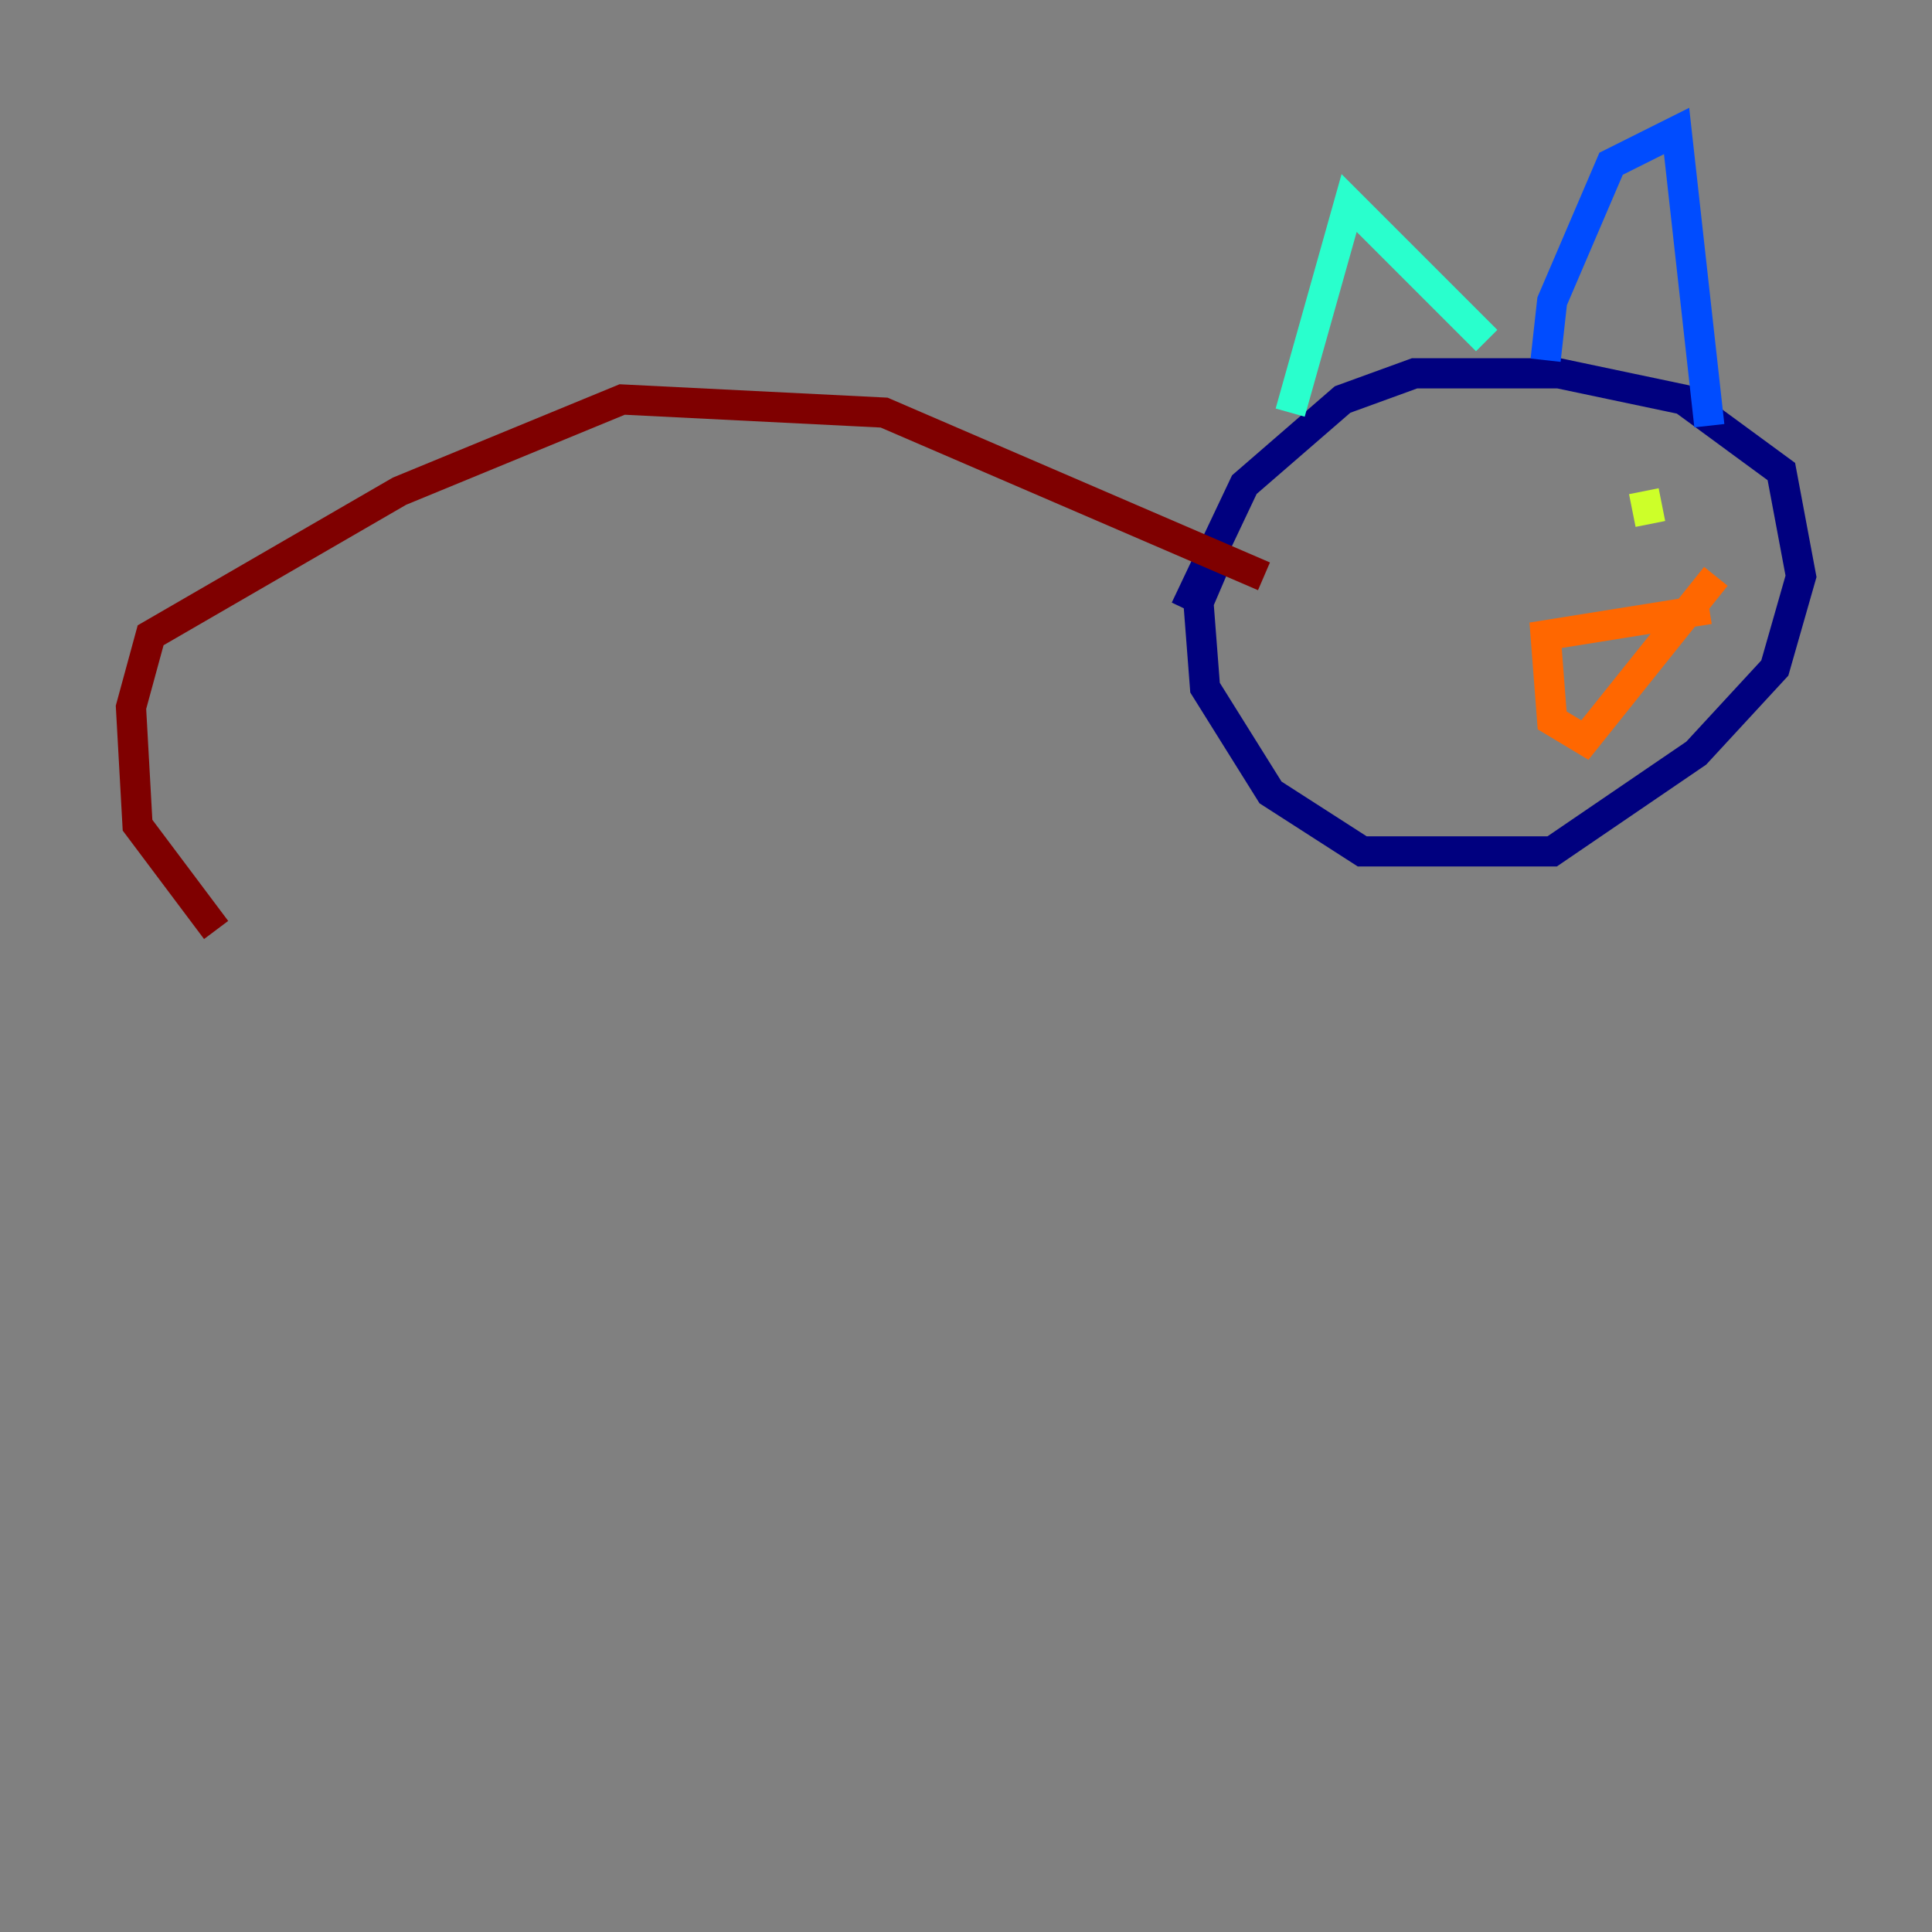 <?xml version="1.0" encoding="utf-8" ?>
<svg baseProfile="tiny" height="128" version="1.2" viewBox="0,0,128,128" width="128" xmlns="http://www.w3.org/2000/svg" xmlns:ev="http://www.w3.org/2001/xml-events" xmlns:xlink="http://www.w3.org/1999/xlink"><rect x="0" y="0" width="128" height="128" fill="#808080" stroke="none"/><defs /><polyline fill="none" points="80.705,36.881 79.403,39.919 79.837,45.559 84.176,52.502 90.251,56.407 102.834,56.407 112.38,49.898 117.586,44.258 119.322,38.183 118.02,31.241 111.512,26.468 103.268,24.732 93.722,24.732 88.949,26.468 82.441,32.108 78.536,40.352" stroke="#00007f" stroke-width="2" /><polyline fill="none" points="102.4,23.864 102.834,19.959 106.739,10.848 111.078,8.678 113.248,28.203" stroke="#004cff" stroke-width="2" /><polyline fill="none" points="98.495,22.563 89.383,13.451 85.478,27.336" stroke="#29ffcd" stroke-width="2" /><polyline fill="none" points="109.342,34.712 108.909,32.542" stroke="#cdff29" stroke-width="2" /><polyline fill="none" points="113.248,40.352 102.4,42.088 102.834,47.729 105.003,49.031 113.681,38.183" stroke="#ff6700" stroke-width="2" /><polyline fill="none" points="83.742,38.183 58.576,27.336 41.22,26.468 26.468,32.542 9.98,42.088 8.678,46.861 9.112,54.671 14.319,61.614" stroke="#7f0000" stroke-width="2" /></svg>